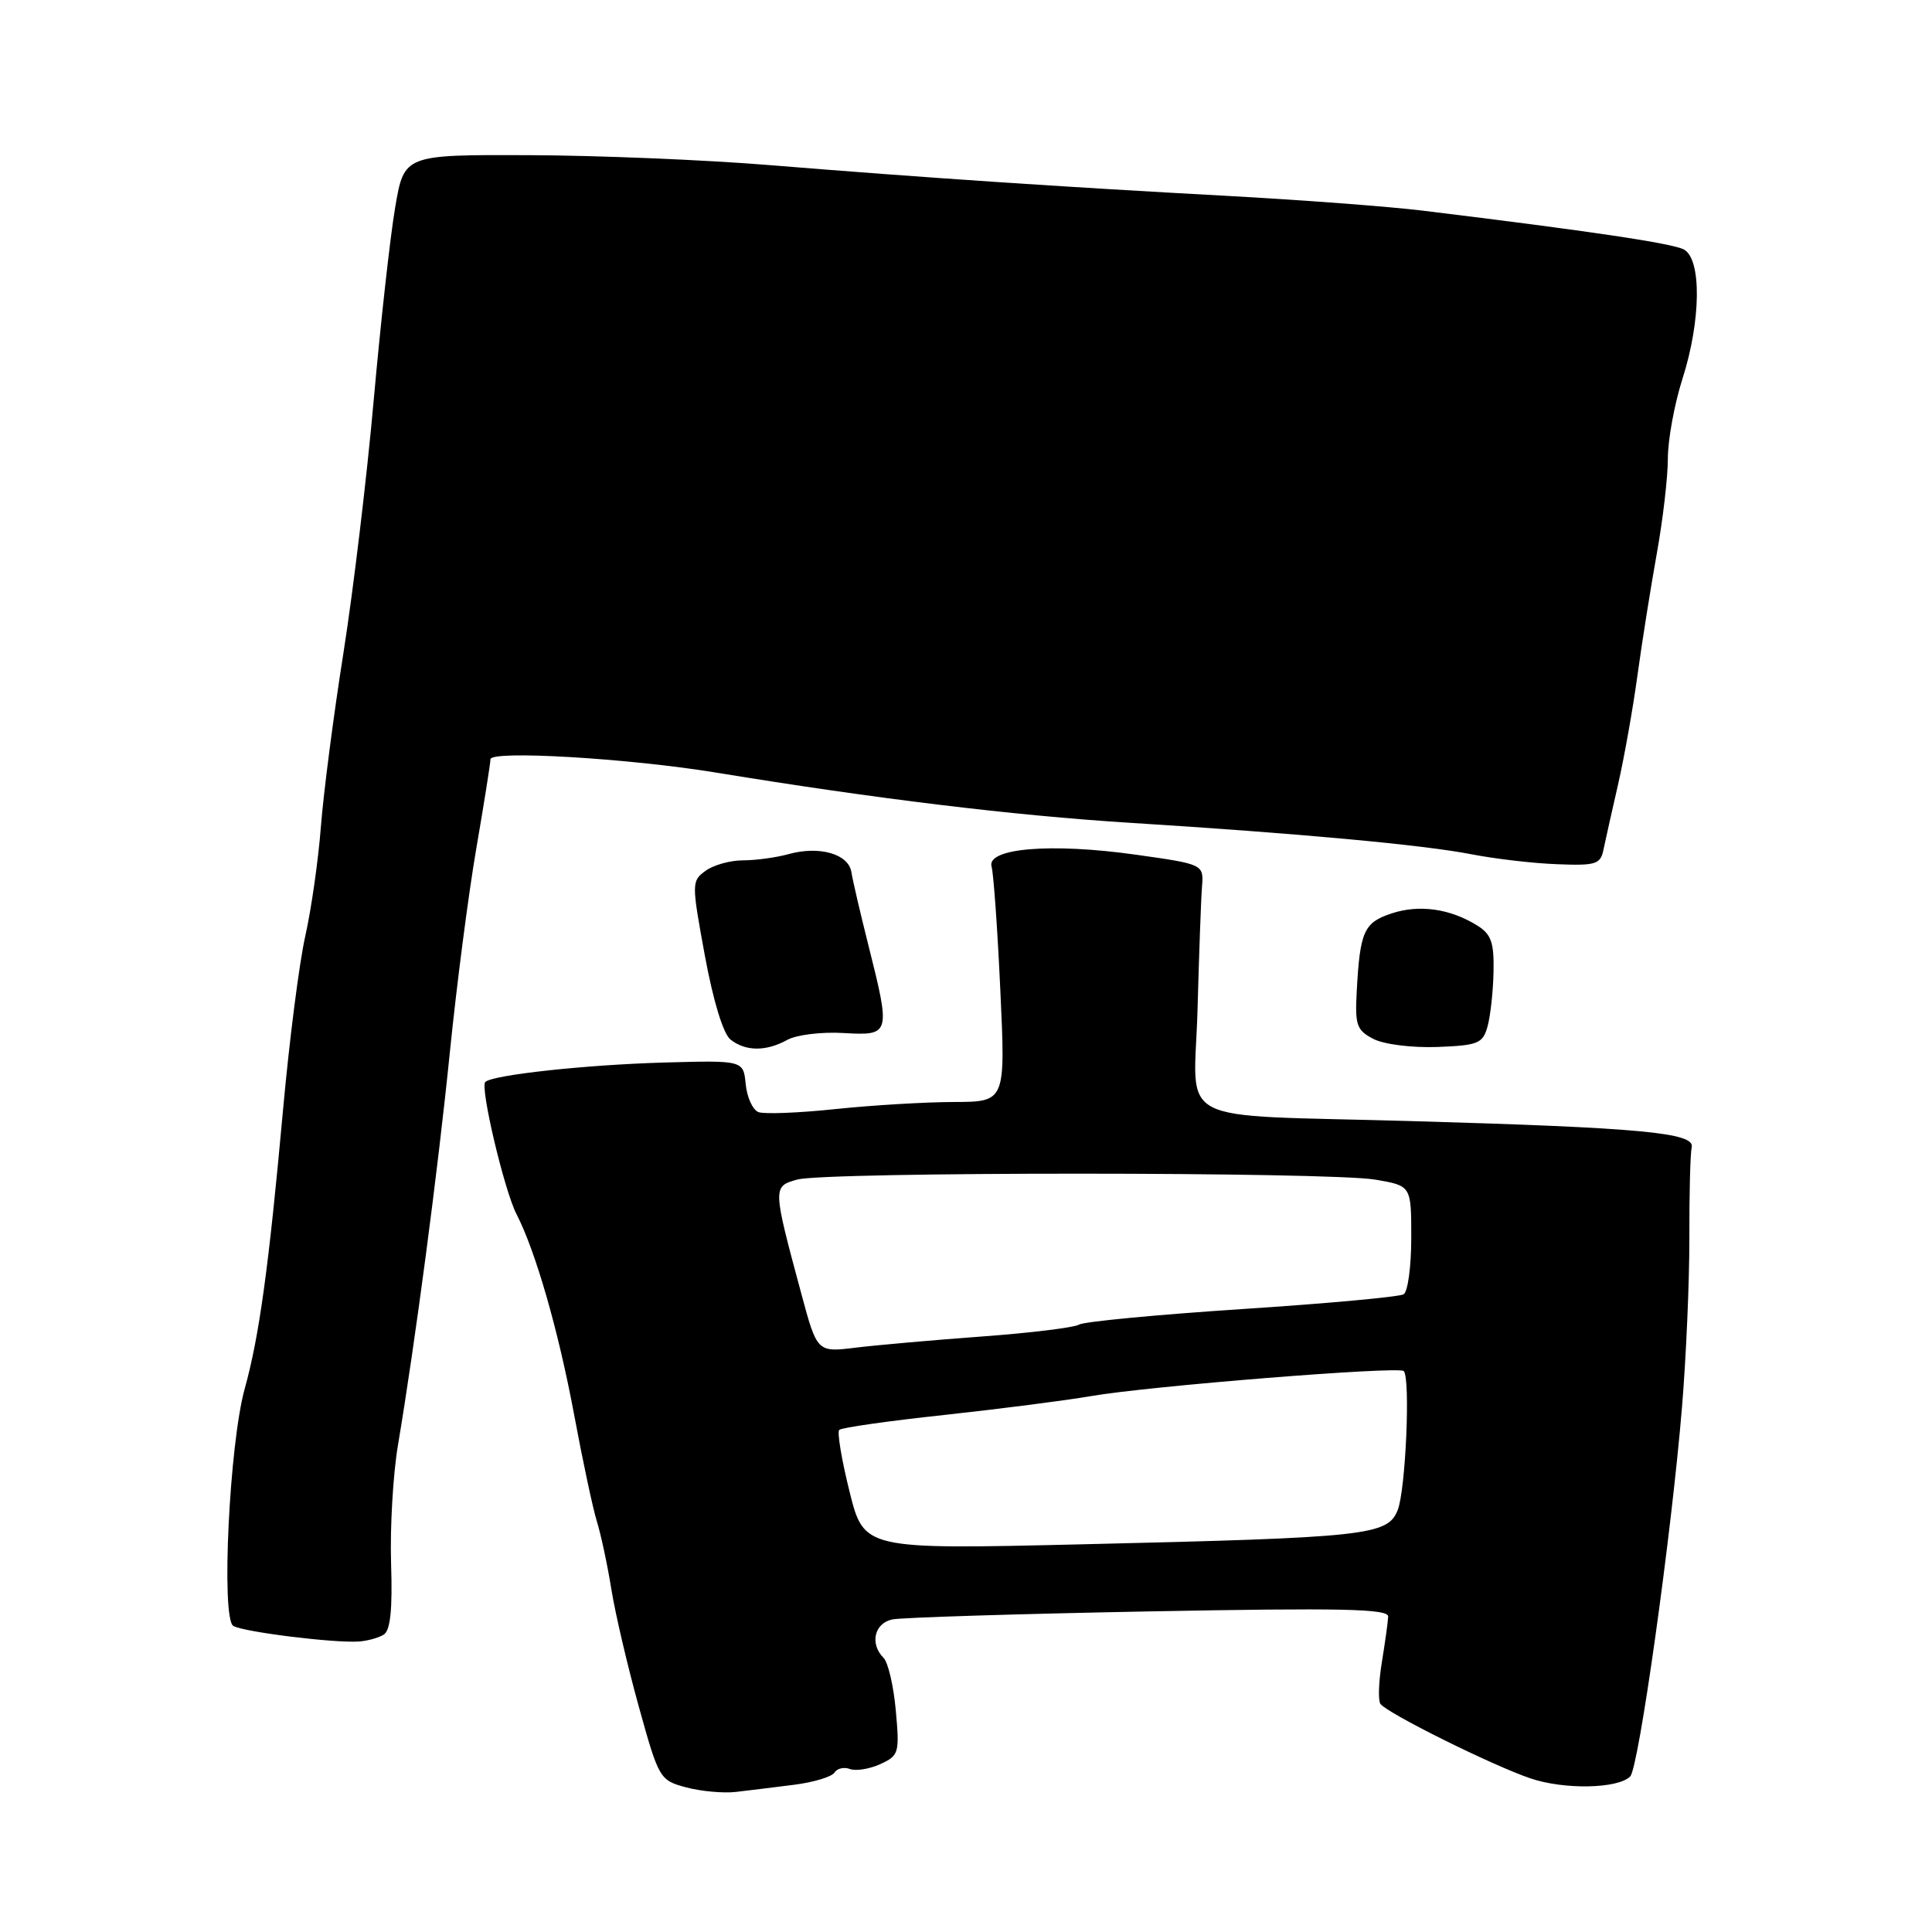 <?xml version="1.0" encoding="UTF-8" standalone="no"?>
<!DOCTYPE svg PUBLIC "-//W3C//DTD SVG 1.1//EN" "http://www.w3.org/Graphics/SVG/1.1/DTD/svg11.dtd" >
<svg xmlns="http://www.w3.org/2000/svg" xmlns:xlink="http://www.w3.org/1999/xlink" version="1.1" viewBox="0 0 256 256">
 <g >
 <path fill="currentColor"
d=" M 105.23 236.49 C 107.83 236.16 110.23 235.43 110.58 234.87 C 110.92 234.32 111.84 234.11 112.61 234.40 C 113.39 234.70 115.20 234.41 116.63 233.76 C 119.11 232.63 119.21 232.29 118.70 226.67 C 118.41 223.42 117.68 220.28 117.08 219.68 C 115.22 217.82 115.85 215.07 118.25 214.58 C 119.49 214.33 134.79 213.85 152.25 213.52 C 177.83 213.04 183.99 213.17 183.94 214.21 C 183.91 214.92 183.53 217.62 183.11 220.21 C 182.68 222.80 182.59 225.30 182.91 225.77 C 183.75 226.98 197.68 233.91 202.78 235.64 C 207.25 237.16 214.37 237.03 216.01 235.39 C 217.14 234.26 221.46 203.51 222.87 186.50 C 223.42 179.90 223.86 169.78 223.85 164.00 C 223.83 158.22 223.97 152.83 224.16 152.01 C 224.60 150.09 217.42 149.42 187.00 148.55 C 154.78 147.62 158.26 149.44 158.68 133.74 C 158.88 126.46 159.14 119.15 159.27 117.51 C 159.50 114.52 159.50 114.52 150.50 113.25 C 139.29 111.67 130.69 112.38 131.39 114.83 C 131.65 115.75 132.18 123.14 132.55 131.25 C 133.24 146.00 133.24 146.00 126.37 146.02 C 122.59 146.03 115.53 146.45 110.69 146.96 C 105.84 147.47 101.25 147.65 100.50 147.36 C 99.74 147.07 98.98 145.41 98.81 143.66 C 98.50 140.50 98.50 140.50 88.00 140.79 C 77.58 141.09 65.24 142.43 64.30 143.37 C 63.59 144.07 66.83 157.77 68.44 160.88 C 70.97 165.79 74.00 176.33 76.07 187.43 C 77.20 193.52 78.56 199.89 79.09 201.60 C 79.62 203.30 80.49 207.35 81.01 210.60 C 81.53 213.84 83.18 220.86 84.66 226.19 C 87.30 235.71 87.42 235.90 90.93 236.84 C 92.89 237.36 95.85 237.63 97.50 237.44 C 99.15 237.25 102.63 236.82 105.23 236.49 Z  M 50.84 216.60 C 51.73 216.05 52.02 213.29 51.82 207.16 C 51.67 202.40 52.08 195.35 52.73 191.50 C 55.01 177.94 58.00 155.33 59.60 139.50 C 60.49 130.70 62.06 118.55 63.10 112.50 C 64.14 106.45 64.99 101.10 64.99 100.61 C 65.00 99.39 83.32 100.47 95.00 102.39 C 115.91 105.82 134.28 108.05 149.50 109.01 C 172.18 110.43 188.61 111.95 195.00 113.20 C 198.03 113.79 203.09 114.39 206.26 114.51 C 211.43 114.72 212.07 114.53 212.46 112.62 C 212.70 111.46 213.57 107.58 214.39 104.00 C 215.21 100.42 216.37 93.90 216.97 89.50 C 217.57 85.10 218.73 77.84 219.53 73.37 C 220.34 68.90 221.00 63.22 221.00 60.75 C 221.00 58.28 221.87 53.52 222.94 50.18 C 225.40 42.48 225.49 34.33 223.12 33.06 C 221.59 32.24 210.79 30.63 188.50 27.91 C 184.10 27.37 172.40 26.49 162.50 25.95 C 140.61 24.76 122.54 23.55 102.00 21.88 C 93.47 21.18 79.09 20.59 70.03 20.56 C 53.55 20.50 53.55 20.50 52.36 27.50 C 51.70 31.35 50.43 42.83 49.52 53.00 C 48.62 63.17 46.81 78.25 45.51 86.50 C 44.20 94.75 42.86 105.12 42.52 109.54 C 42.18 113.96 41.25 120.48 40.45 124.04 C 39.65 127.59 38.33 137.93 37.51 147.00 C 35.61 167.94 34.35 177.09 32.43 184.00 C 30.39 191.29 29.28 214.43 30.91 215.44 C 32.19 216.23 44.21 217.73 47.54 217.51 C 48.67 217.43 50.15 217.03 50.84 216.60 Z  M 104.32 137.79 C 105.52 137.12 108.86 136.71 111.75 136.88 C 118.00 137.24 118.04 137.09 115.06 125.22 C 113.99 120.98 112.98 116.62 112.81 115.54 C 112.42 113.15 108.57 112.05 104.51 113.17 C 102.86 113.63 100.13 114.00 98.45 114.00 C 96.76 114.00 94.53 114.62 93.49 115.39 C 91.63 116.74 91.63 117.00 93.40 126.64 C 94.51 132.64 95.83 136.99 96.80 137.75 C 98.80 139.33 101.51 139.34 104.32 137.79 Z  M 197.11 136.00 C 197.49 134.62 197.85 131.37 197.90 128.77 C 197.98 124.89 197.60 123.79 195.75 122.64 C 192.16 120.40 188.06 119.82 184.40 121.03 C 180.71 122.25 180.20 123.39 179.77 131.45 C 179.53 135.84 179.78 136.53 182.00 137.67 C 183.40 138.39 187.12 138.85 190.46 138.73 C 195.87 138.52 196.48 138.27 197.11 136.00 Z  M 112.57 197.65 C 111.52 193.45 110.91 189.76 111.20 189.47 C 111.49 189.17 117.76 188.28 125.12 187.49 C 132.48 186.69 141.20 185.57 144.50 185.00 C 152.13 183.67 185.34 181.01 186.00 181.67 C 186.91 182.58 186.26 197.45 185.20 200.10 C 183.86 203.45 181.22 203.74 143.33 204.63 C 114.48 205.31 114.48 205.31 112.57 197.65 Z  M 106.16 171.35 C 102.37 157.29 102.37 157.21 105.63 156.30 C 109.40 155.25 176.11 155.26 182.25 156.31 C 187.00 157.12 187.00 157.12 187.00 164.00 C 187.00 167.79 186.55 171.16 185.99 171.50 C 185.44 171.84 175.80 172.73 164.56 173.46 C 153.33 174.20 143.61 175.12 142.97 175.52 C 142.33 175.91 136.56 176.62 130.15 177.09 C 123.74 177.56 116.20 178.23 113.39 178.57 C 108.27 179.20 108.27 179.20 106.16 171.35 Z "/>
</g>
</svg>